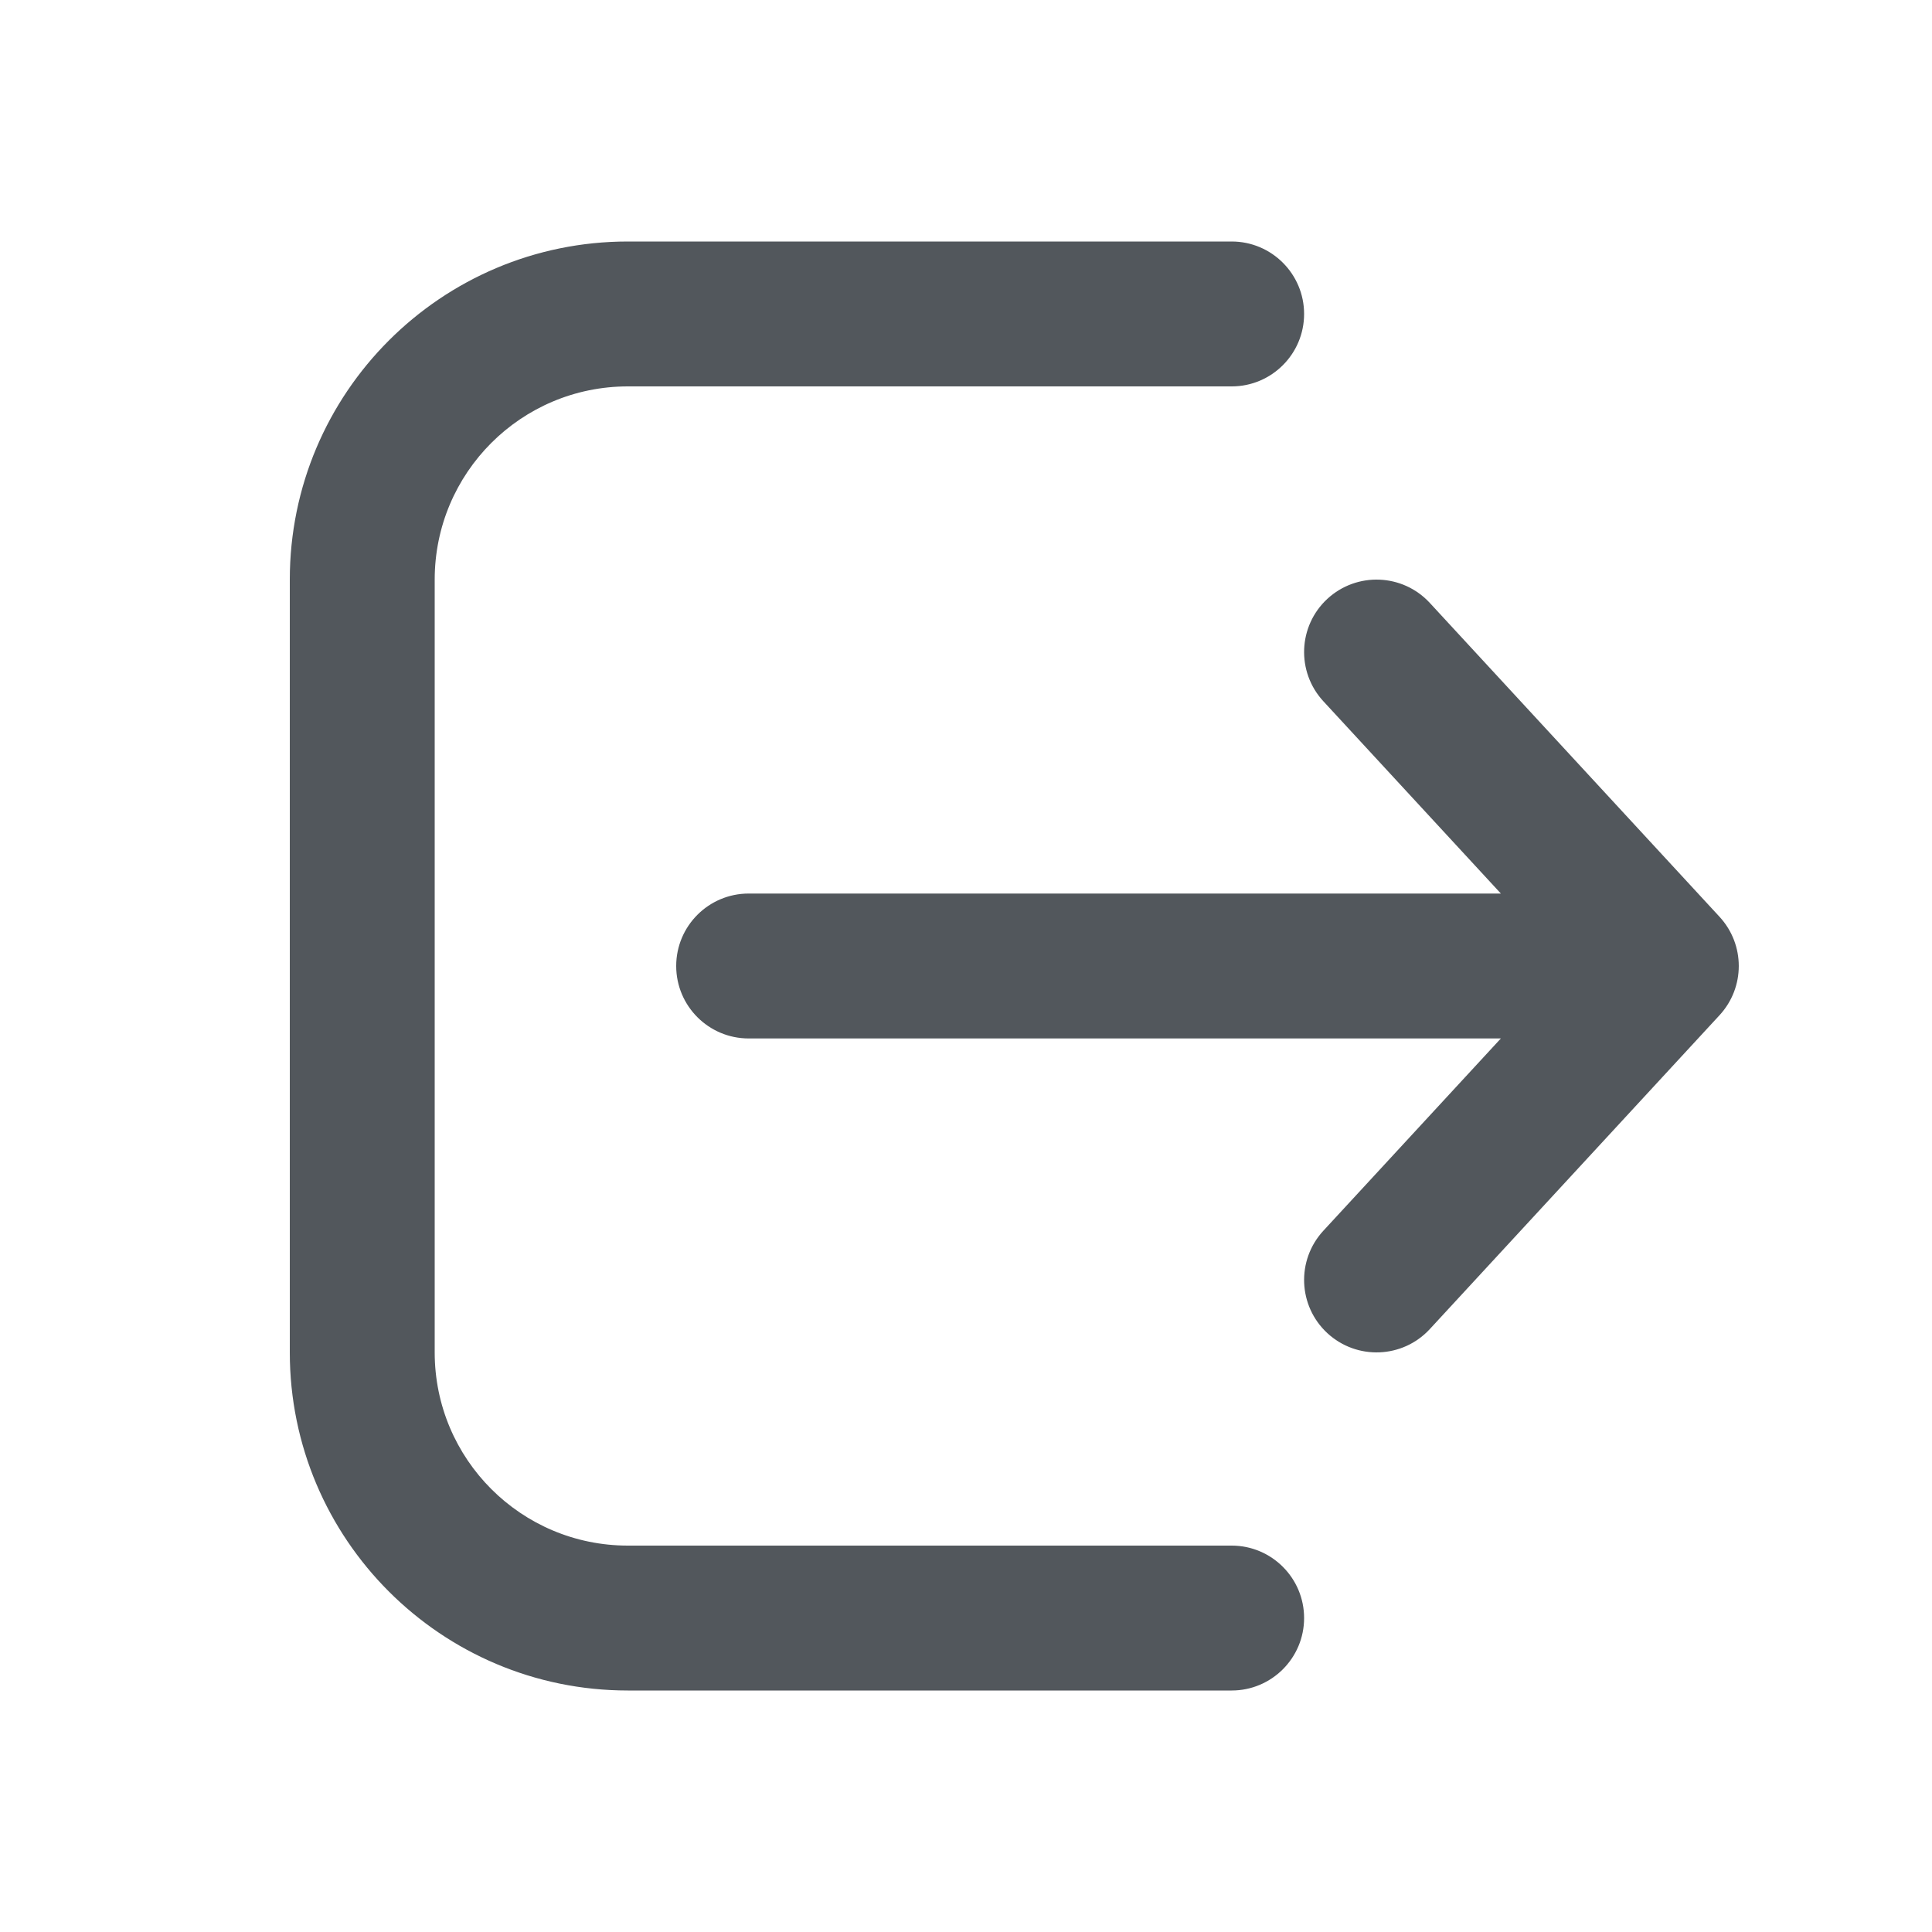 <svg width="20" height="20" viewBox="0 0 20 20" fill="none" xmlns="http://www.w3.org/2000/svg">
<path d="M12.75 17.5C13.164 17.5 13.5 17.164 13.5 16.75C13.5 16.336 13.164 16 12.75 16H6.5C5.395 16 4.5 15.105 4.5 14V6C4.5 4.895 5.395 4 6.5 4H12.75C13.164 4 13.5 3.664 13.5 3.25C13.5 2.836 13.164 2.5 12.75 2.5H6.5C4.567 2.5 3 4.067 3 6V14C3 15.933 4.567 17.5 6.5 17.5H12.75ZM13.741 6.199C14.046 5.918 14.52 5.937 14.801 6.241L17.801 9.491C18.066 9.779 18.066 10.221 17.801 10.509L14.801 13.759C14.52 14.063 14.046 14.082 13.741 13.801C13.437 13.52 13.418 13.046 13.699 12.741L15.537 10.75H7.75C7.336 10.75 7 10.414 7 10C7 9.586 7.336 9.25 7.75 9.25H15.537L13.699 7.259C13.418 6.954 13.437 6.48 13.741 6.199Z" fill="#52575C"/>
</svg>
